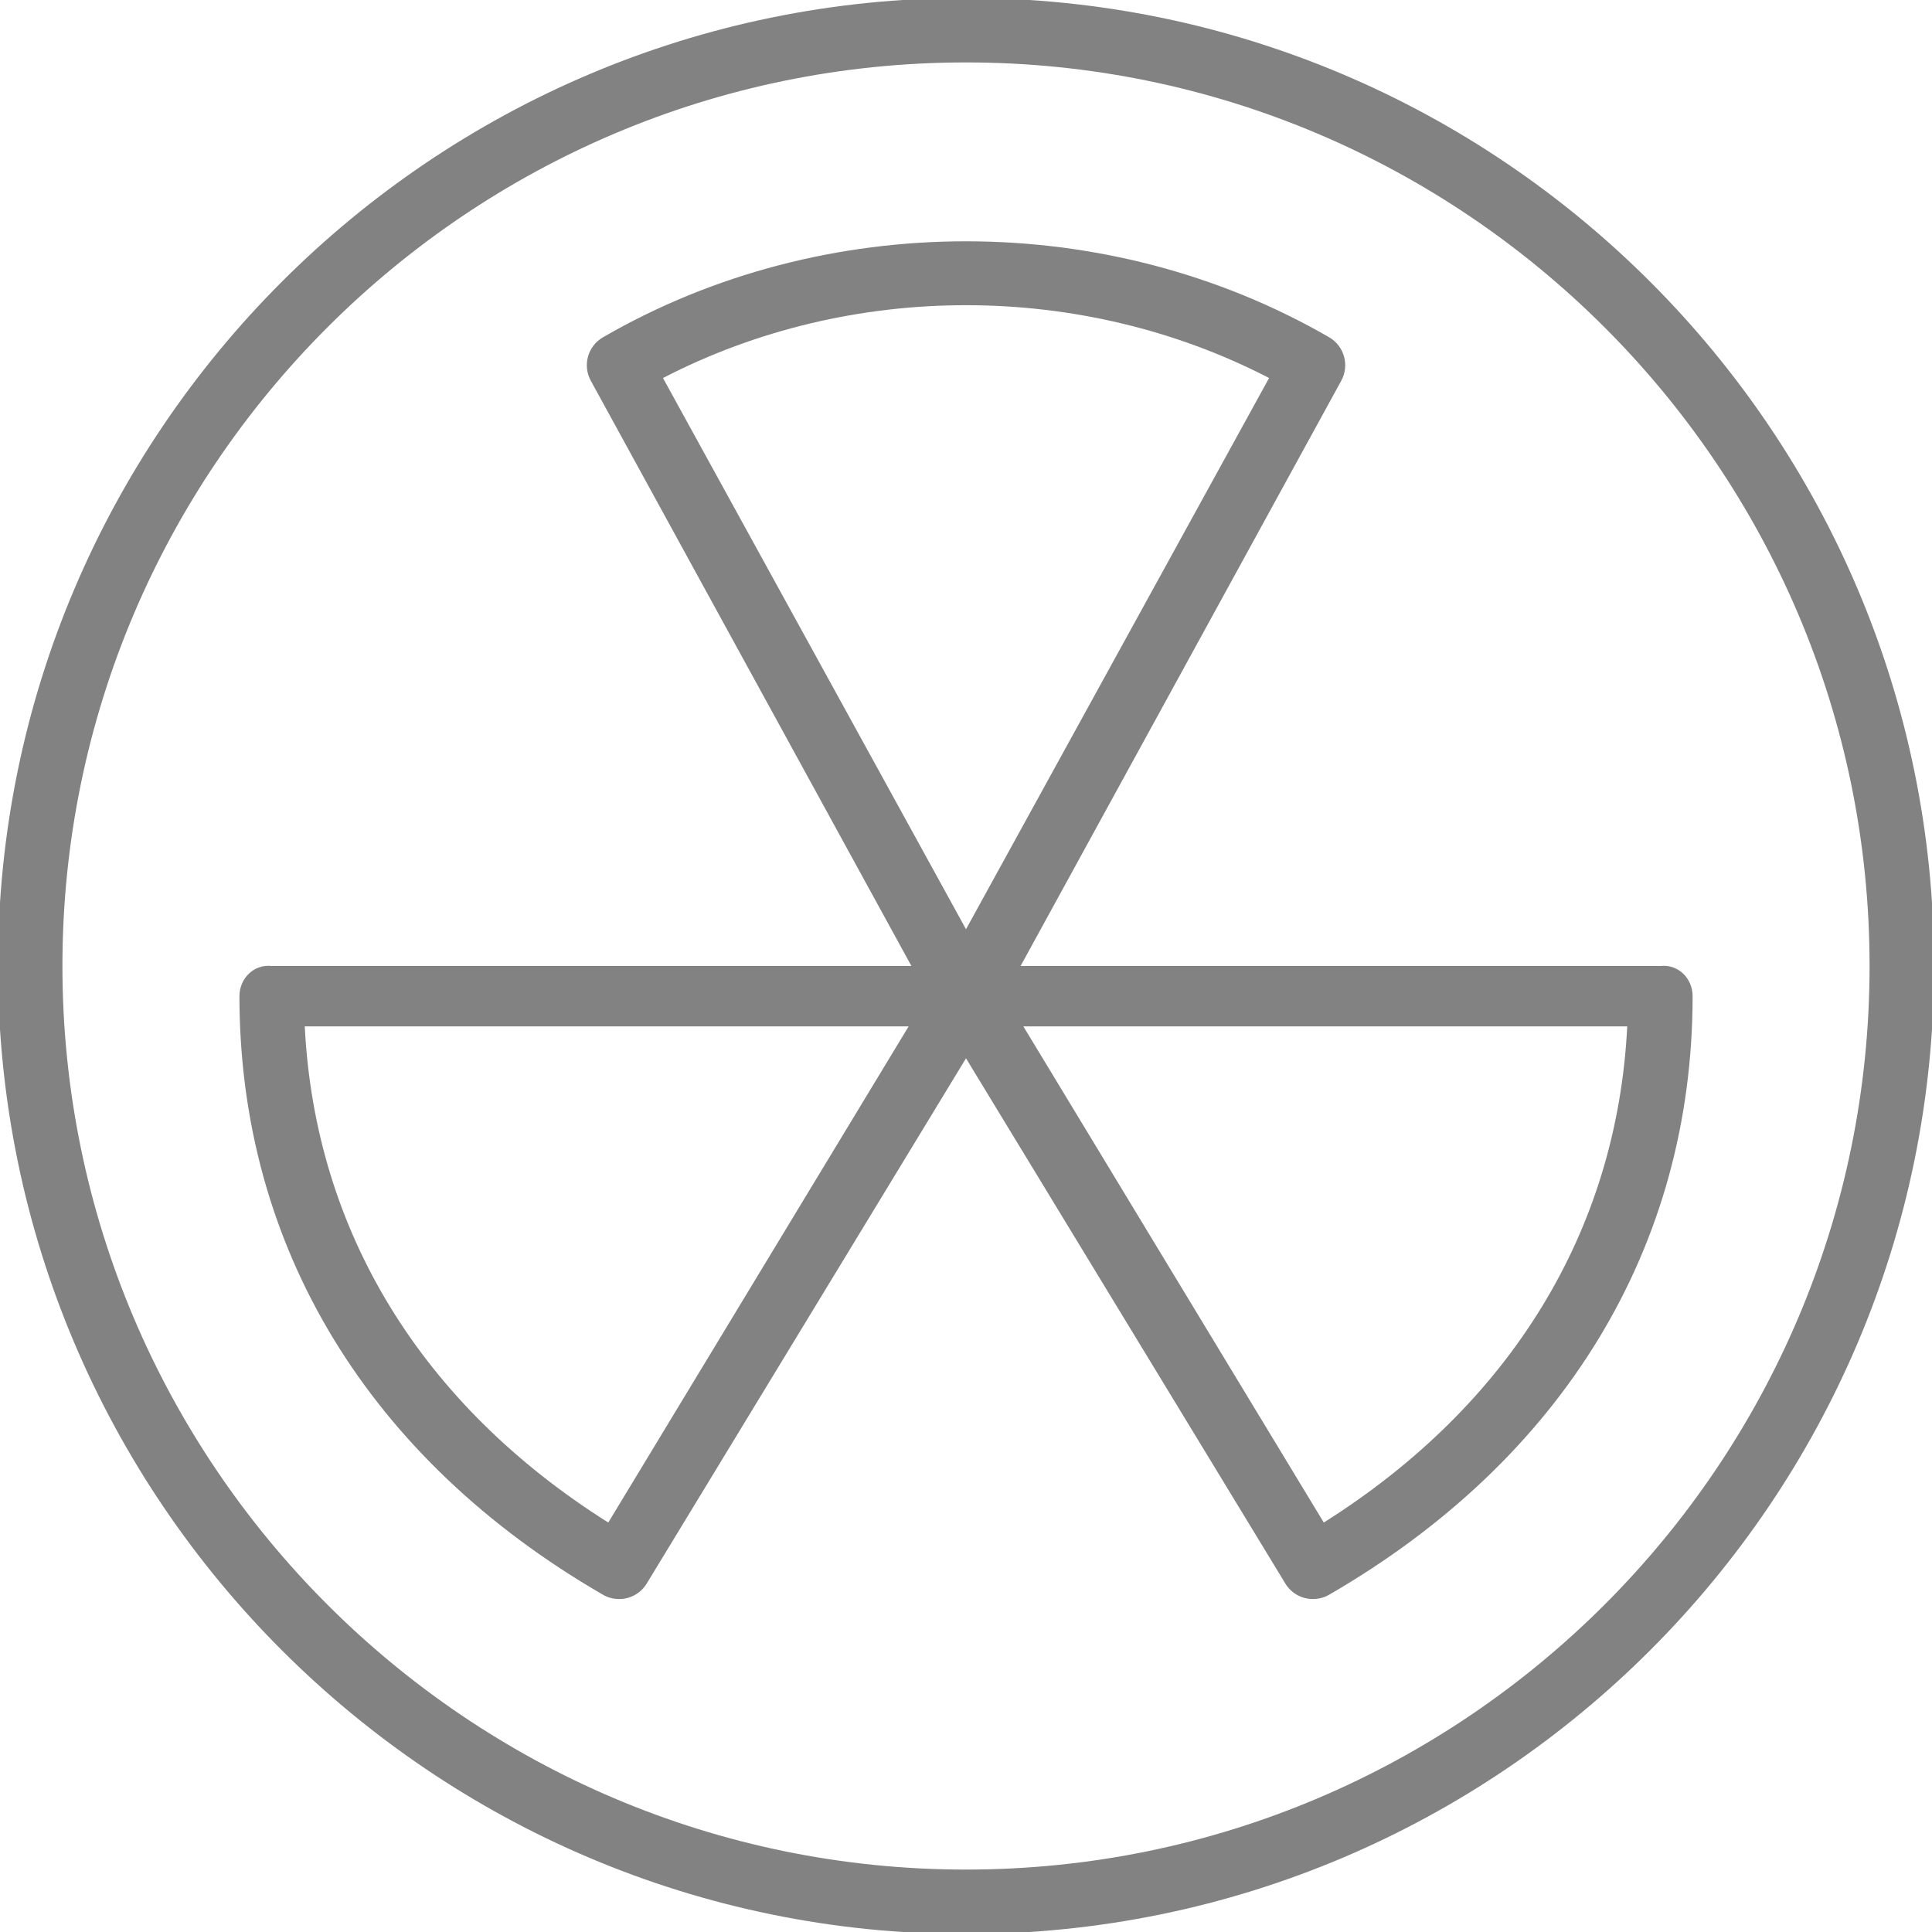 <?xml version="1.0" encoding="utf-8"?>
<!-- Generator: Adobe Illustrator 17.0.2, SVG Export Plug-In . SVG Version: 6.00 Build 0)  -->
<!DOCTYPE svg PUBLIC "-//W3C//DTD SVG 1.1//EN" "http://www.w3.org/Graphics/SVG/1.1/DTD/svg11.dtd">
<svg version="1.1" id="Layer_1" xmlns="http://www.w3.org/2000/svg" xmlns:xlink="http://www.w3.org/1999/xlink" x="0px" y="0px"
	 width="32px" height="32px" viewBox="0 0 32 32" enable-background="new 0 0 32 32" xml:space="preserve">
<g>
	<path fill="#828282" d="M16,32.034c8.842,0,16.034-7.192,16.034-16.034S24.842-0.034,16-0.034S-0.034,7.158-0.034,16
		S7.158,32.034,16,32.034z M16,1.034c8.252,0,14.966,6.714,14.966,14.966S24.252,30.966,16,30.966S1.034,24.252,1.034,16
		S7.748,1.034,16,1.034z"/>
	<path fill="#828282" d="M9.987,26.414c0.084,0.049,0.176,0.071,0.268,0.071c0.181,0,0.356-0.091,0.457-0.257L16,17.529l5.289,8.699
		c0.101,0.166,0.276,0.257,0.457,0.257c0.092,0,0.184-0.022,0.268-0.071c3.883-2.247,6.021-5.768,6.021-9.914
		c0-0.295-0.239-0.534-0.534-0.5H16.904l5.311-9.693c0.14-0.255,0.051-0.575-0.201-0.721c-3.664-2.119-8.364-2.119-12.026,0
		C9.735,5.731,9.646,6.052,9.786,6.307L15.096,16H4.5c-0.295-0.034-0.534,0.205-0.534,0.5C3.966,20.646,6.104,24.167,9.987,26.414z
		 M26.952,17c-0.169,3.393-1.934,6.268-5.026,8.218L16.95,17H26.952z M21.02,6.261L16,15.391l-5.019-9.13
		C14.087,4.653,17.912,4.653,21.02,6.261z M15.05,17l-4.975,8.218C6.982,23.269,5.217,20.394,5.048,17H15.05z"/>
</g>
</svg>
